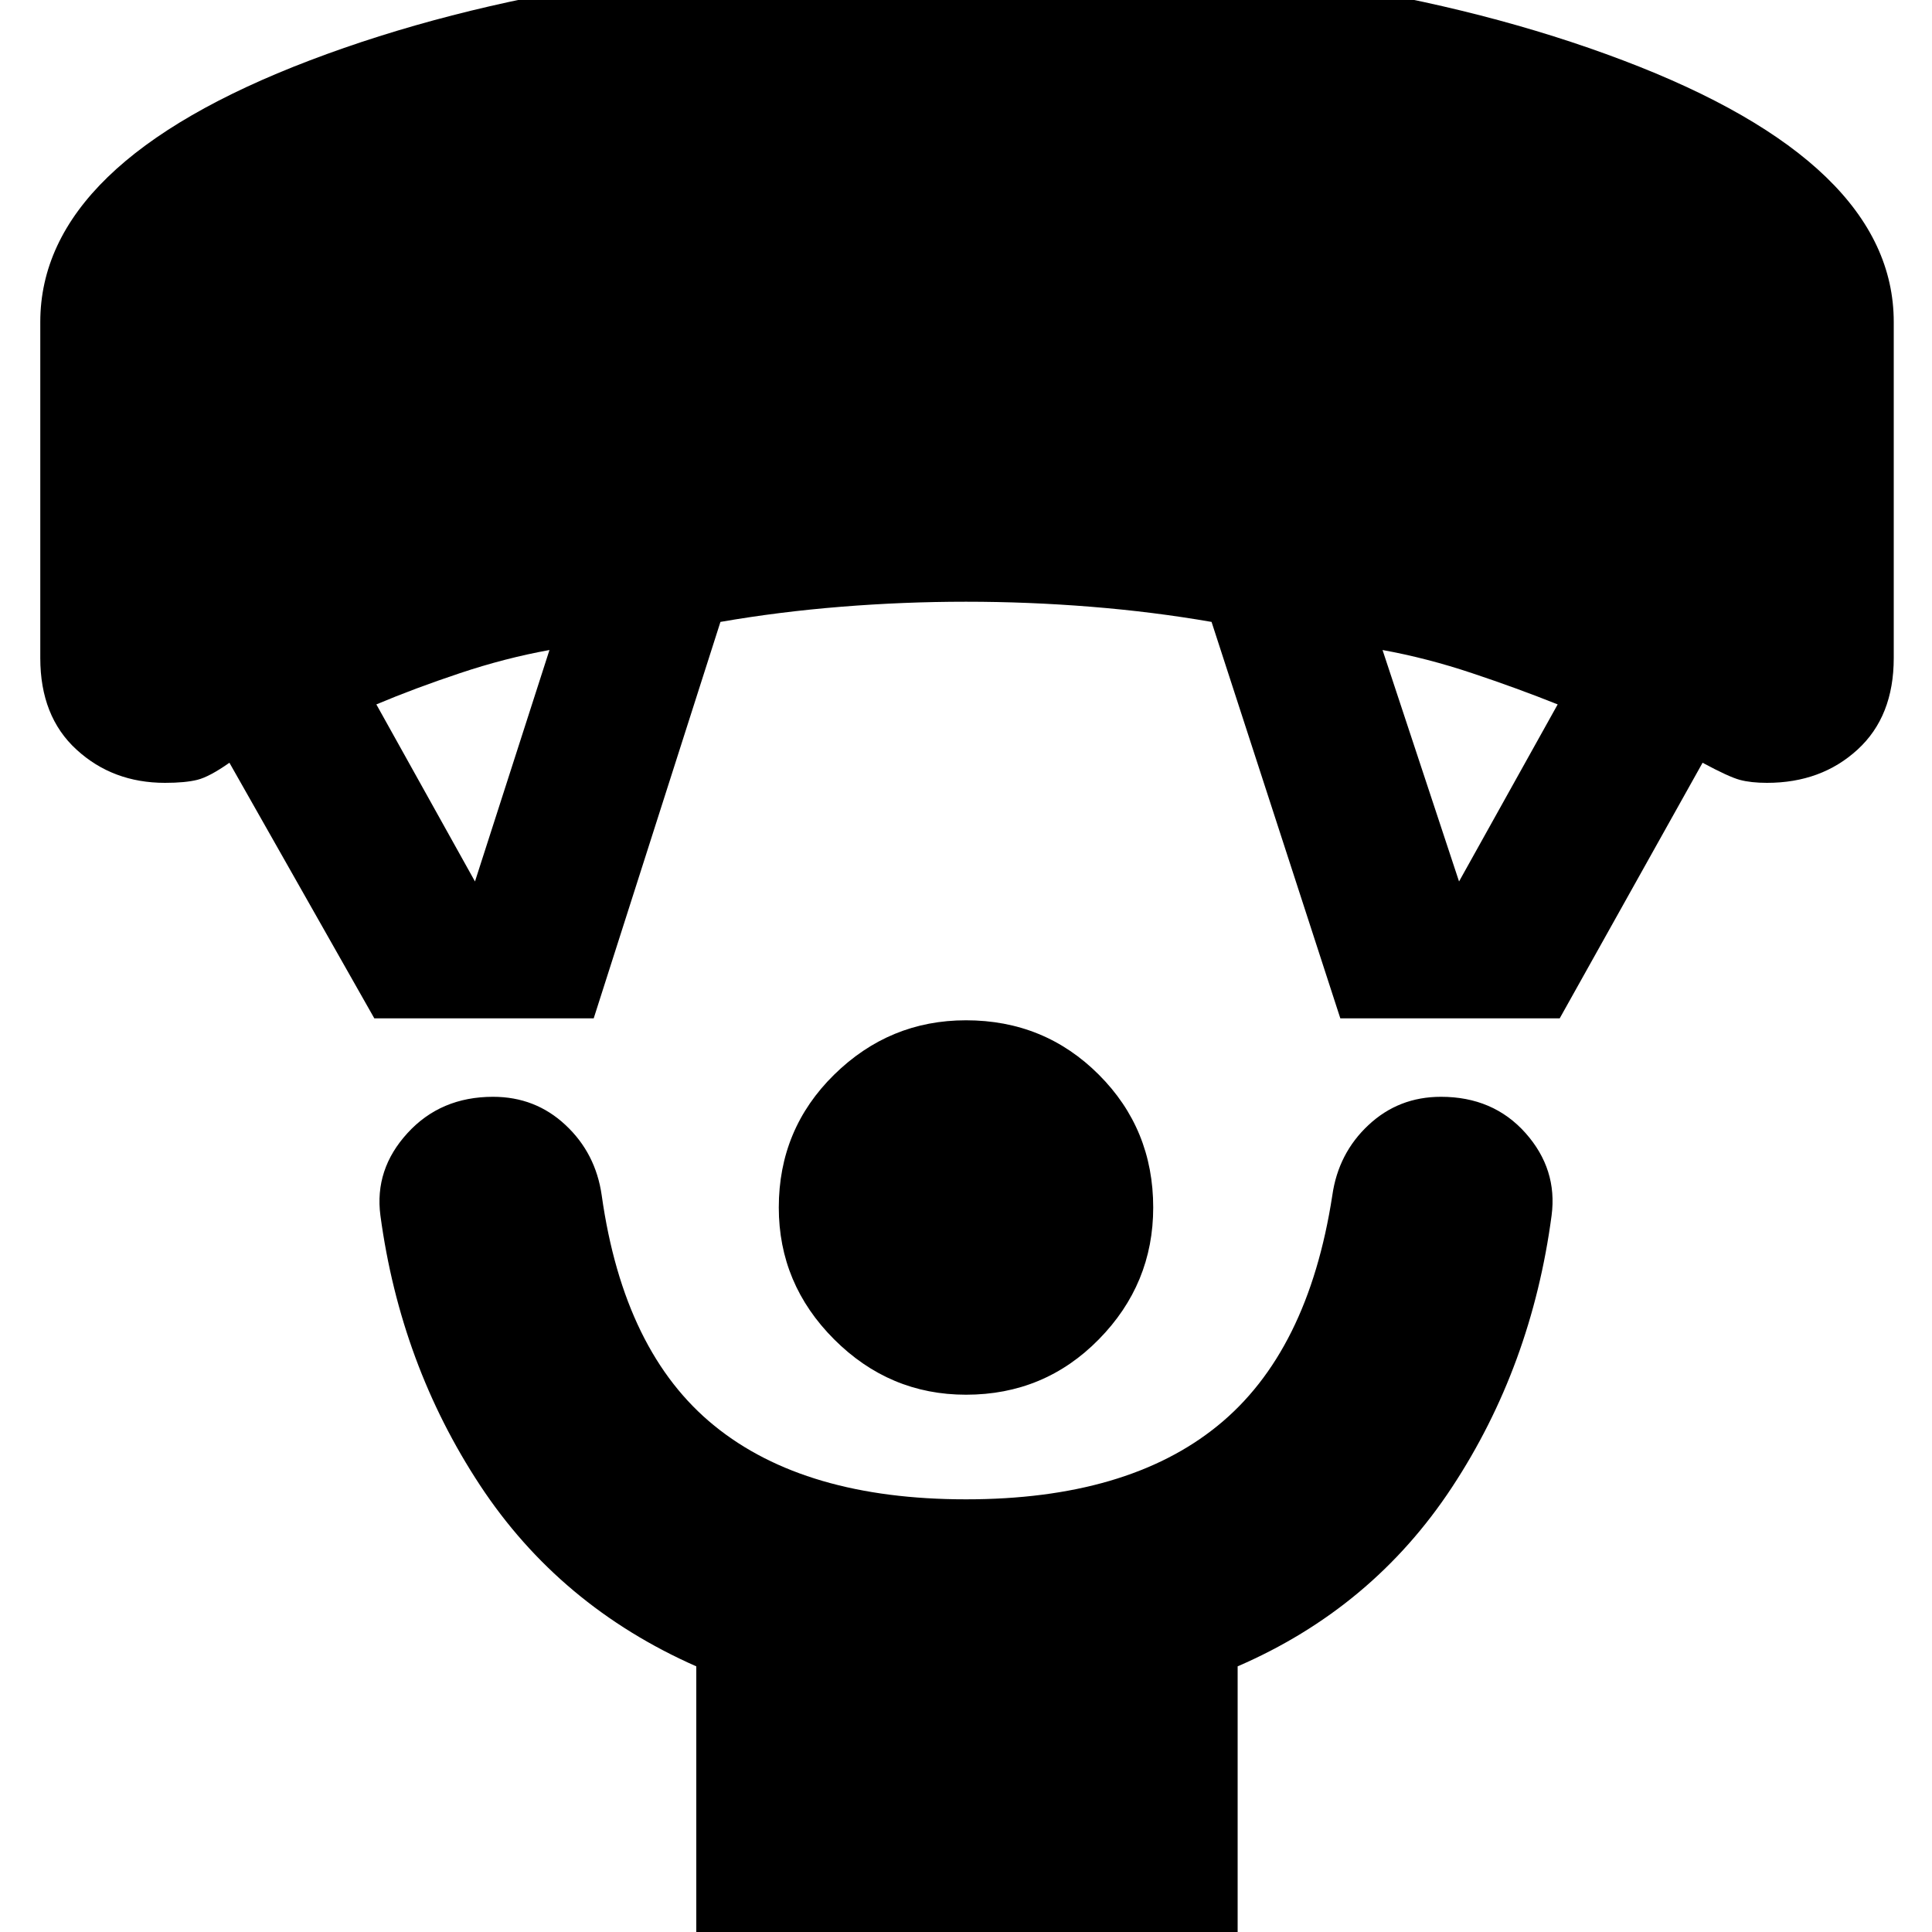 <svg xmlns="http://www.w3.org/2000/svg" height="20" width="20"><path d="M10 14.438q-.792 0-1.365-.573T8.062 12.5q0-.812.573-1.375T10 10.562q.812 0 1.375.563t.563 1.375q0 .792-.563 1.365T10 14.438ZM7.208 20.25v-3q-1.416-.625-2.239-1.875t-1.031-2.792q-.063-.479.281-.854.343-.375.885-.375.438 0 .75.292.313.292.375.729Q6.458 14 7.396 14.76q.937.761 2.604.761t2.604-.761q.938-.76 1.188-2.385.062-.437.375-.729.312-.292.75-.292.541 0 .875.375.333.375.27.854-.208 1.563-1.031 2.813-.823 1.25-2.219 1.854v3Zm-3.333-9.708-1.5-2.646q-.208.146-.333.177-.125.031-.334.031-.541 0-.916-.344-.375-.343-.375-.948V3.333q0-1.645 2.791-2.708Q6-.438 10-.438T16.802.625q2.802 1.063 2.802 2.708v3.479q0 .605-.375.948-.375.344-.937.344-.167 0-.282-.031-.114-.031-.385-.177l-1.479 2.646h-2.271l-1.333-4.104q-.604-.105-1.25-.157-.646-.052-1.292-.052t-1.292.052q-.646.052-1.25.157l-1.312 4.104Zm1.042-1.417.771-2.396q-.459.083-.928.24-.468.156-.864.323Zm10.187 0 1.021-1.833q-.417-.167-.885-.323-.469-.157-.928-.24Z"/></svg>